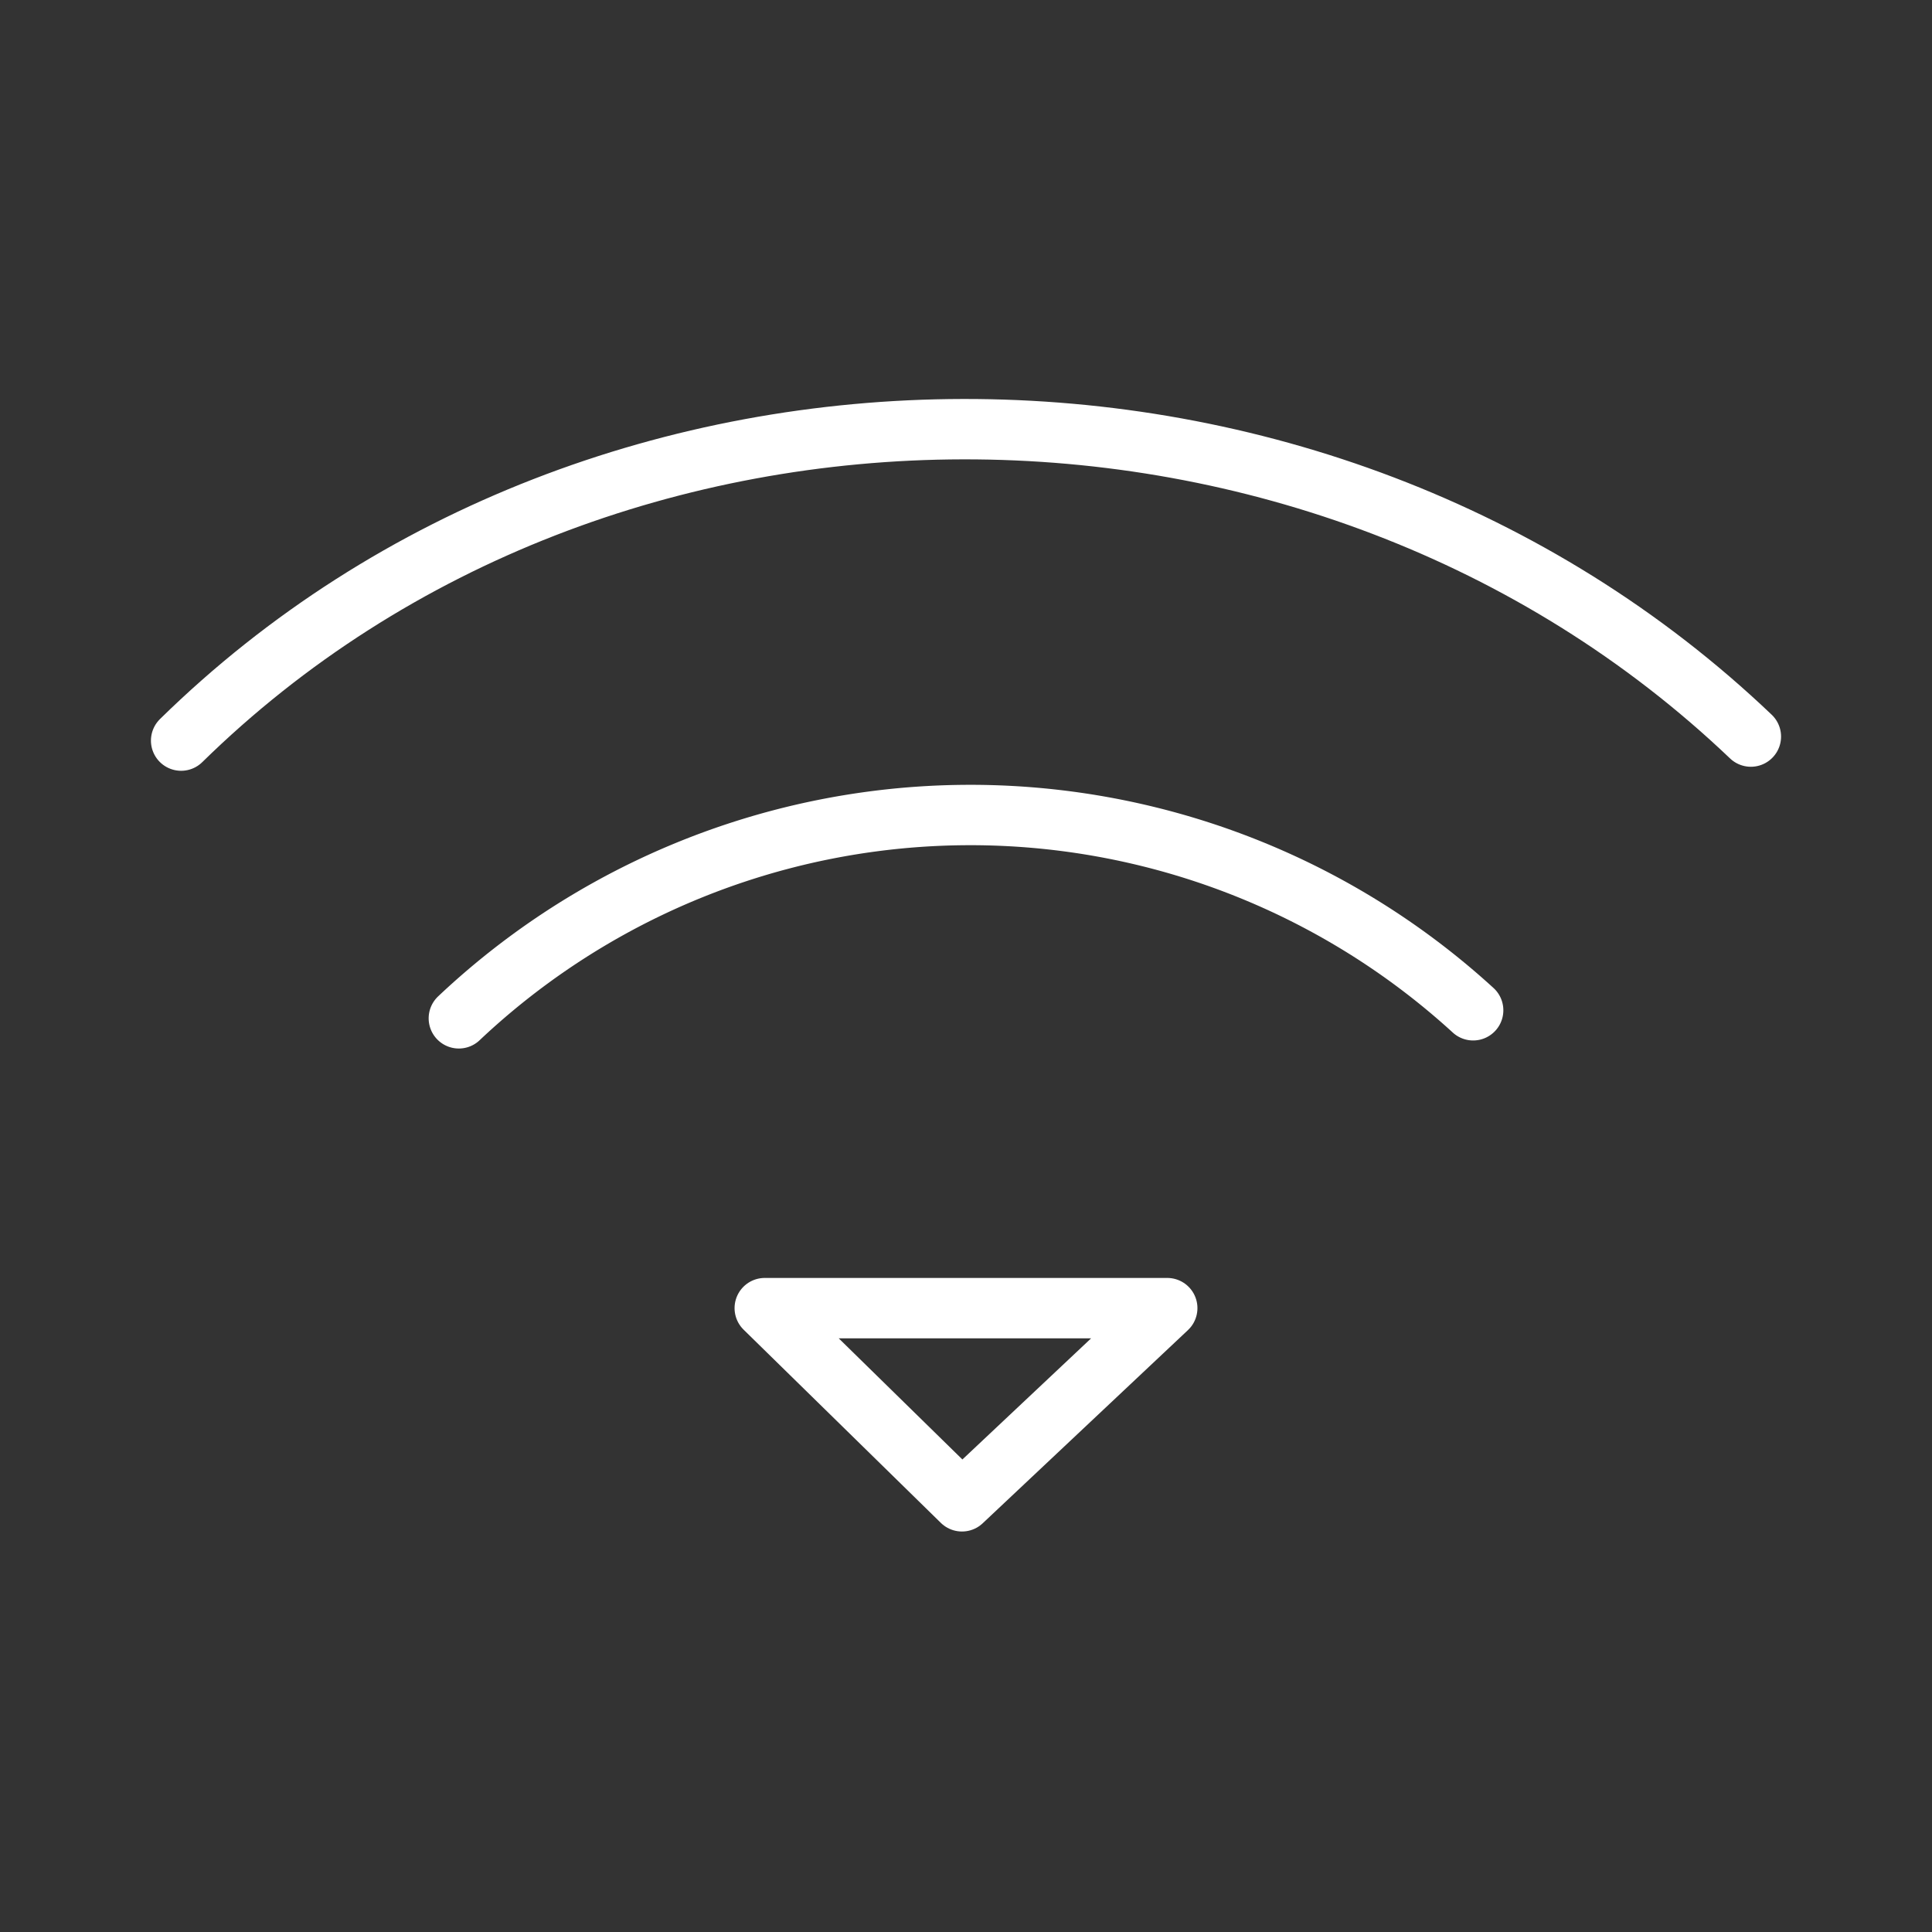 <ns0:svg xmlns:ns0="http://www.w3.org/2000/svg" viewBox="0 0 48 48" style="stroke-width:1.5px"><ns0:rect x="0" y="0" width="48" height="48" fill="#333333" stroke="none"/><ns0:defs style="stroke-width:1.5px"><ns0:style style="stroke-width:1.5px">.a{fill:none;stroke:#fff;stroke-linecap:round;stroke-linejoin:round;}</ns0:style></ns0:defs><ns0:path class="a" d="M4.5,18.4C15,8.1,32.8,8.1,43.5,18.3" style="stroke-width:1.5px" /><ns0:path class="a" d="M11.4,25.3a18.51,18.51,0,0,1,25.2-.2" style="stroke-width:1.5px" /><ns0:path class="a" d="M19,32.5H29l-5.1,4.8Z" style="stroke-width:1.5px" /></ns0:svg>